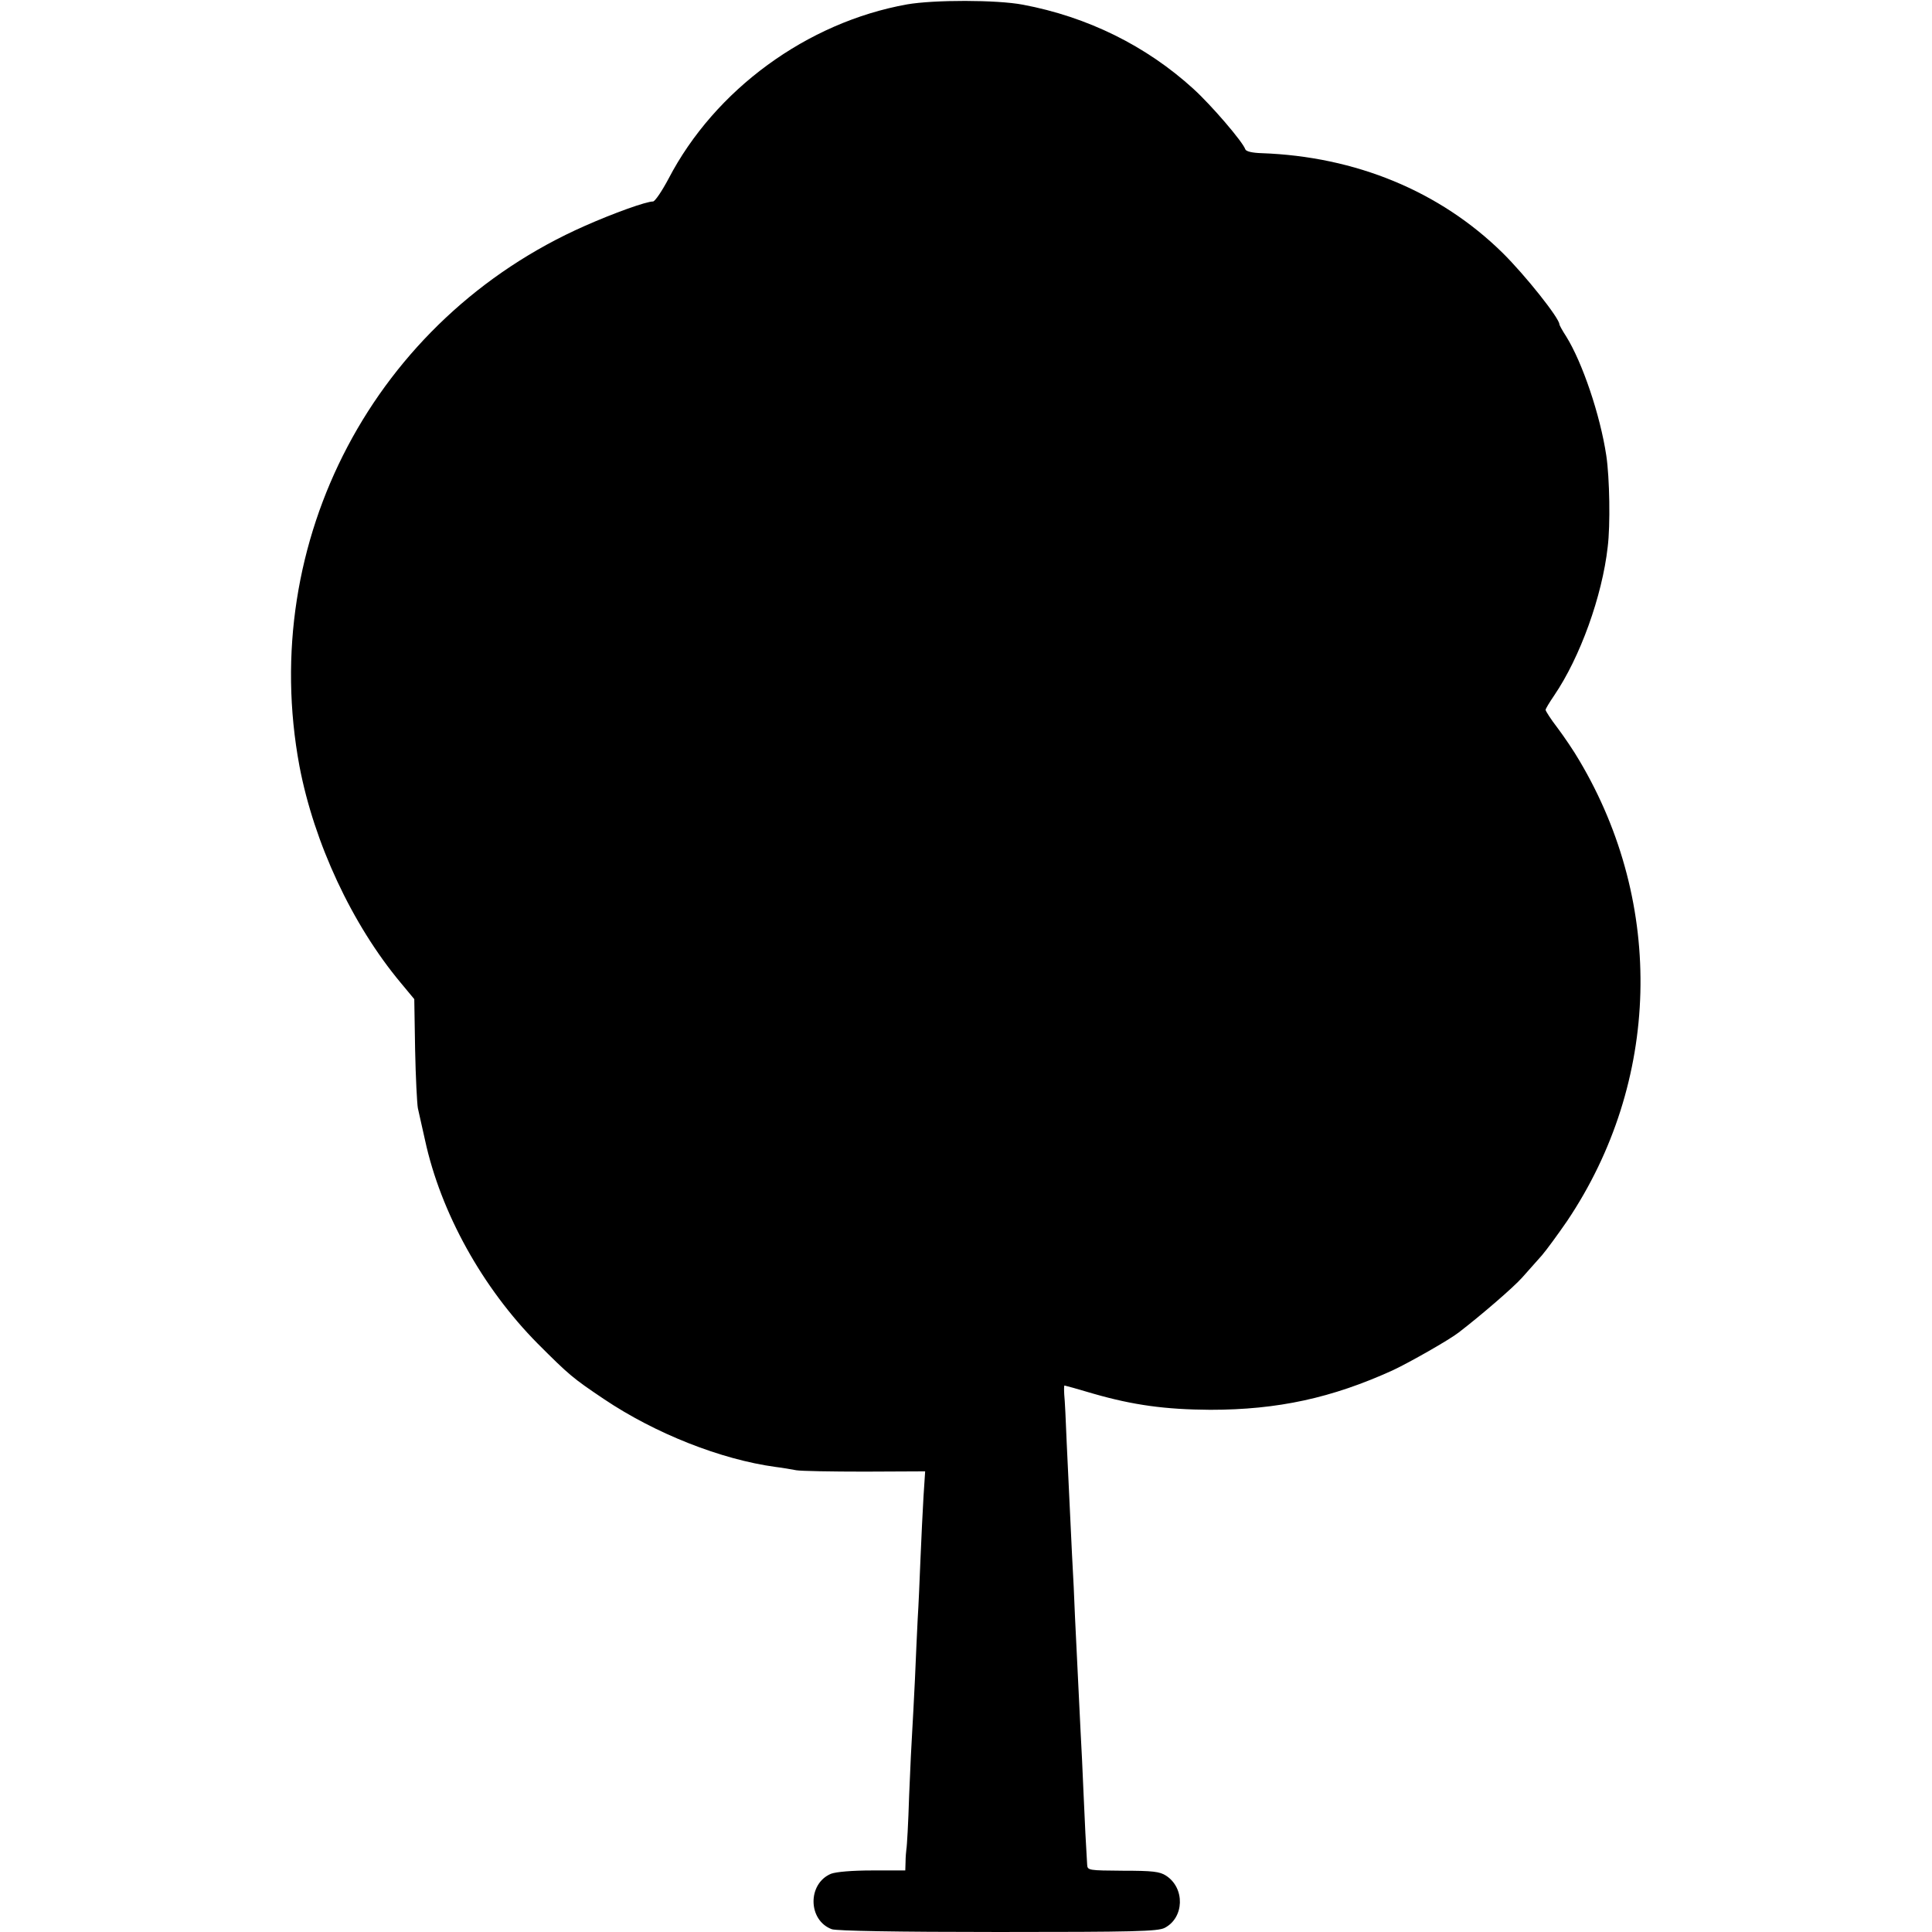 <?xml version="1.0" standalone="no"?>
<!DOCTYPE svg PUBLIC "-//W3C//DTD SVG 20010904//EN"
 "http://www.w3.org/TR/2001/REC-SVG-20010904/DTD/svg10.dtd">
<svg version="1.0" xmlns="http://www.w3.org/2000/svg"
 width="700pt" height="700pt" viewBox="0 0 700 700"
 preserveAspectRatio="xMidYMid meet">
<g transform="translate(0,700) scale(0.1,-0.1)"
fill="#000000" stroke="none">
<path d="M3286 6984 c-362 -65 -696 -309 -864 -632 -24 -45 -49 -82 -56 -82
-25 0 -142 -42 -246 -88 -762 -336 -1187 -1142 -1035 -1958 53 -278 190 -573
367 -785 l49 -59 3 -182 c2 -101 7 -196 10 -213 4 -16 15 -69 26 -116 57 -263
208 -535 408 -737 115 -115 127 -125 240 -201 186 -125 424 -219 622 -246 25
-3 59 -9 75 -12 17 -3 128 -5 248 -5 l219 1 -6 -92 c-3 -51 -8 -153 -11 -227
-3 -74 -7 -171 -10 -215 -2 -44 -7 -143 -10 -220 -4 -77 -8 -162 -10 -190 -2
-27 -7 -131 -11 -230 -3 -99 -8 -187 -10 -195 -1 -8 -3 -29 -3 -46 l-1 -31
-119 0 c-74 0 -131 -5 -150 -12 -86 -36 -84 -169 3 -201 19 -6 230 -10 603
-10 492 0 578 2 603 15 71 37 74 144 5 189 -23 15 -49 18 -156 18 -124 1 -129
1 -130 22 -5 84 -8 138 -13 256 -3 74 -8 178 -11 230 -11 228 -15 311 -20 410
-2 58 -7 161 -11 230 -6 127 -7 144 -19 400 -3 80 -7 160 -9 177 -1 18 -1 33
1 33 2 0 49 -13 106 -30 143 -41 259 -57 422 -58 245 0 441 43 661 143 60 28
206 111 239 137 82 63 199 164 230 199 22 25 54 61 72 81 17 20 58 76 91 124
338 503 355 1146 44 1669 -19 33 -55 86 -79 118 -24 31 -43 61 -43 65 0 4 14
27 31 52 94 138 174 360 194 538 10 79 7 251 -5 331 -22 147 -87 339 -146 433
-13 20 -24 40 -24 43 0 22 -123 177 -206 259 -227 223 -532 349 -873 361 -33
1 -56 6 -59 14 -9 27 -123 160 -188 219 -171 156 -384 261 -618 305 -95 18
-322 18 -420 1z"/>
</g>
</svg>
